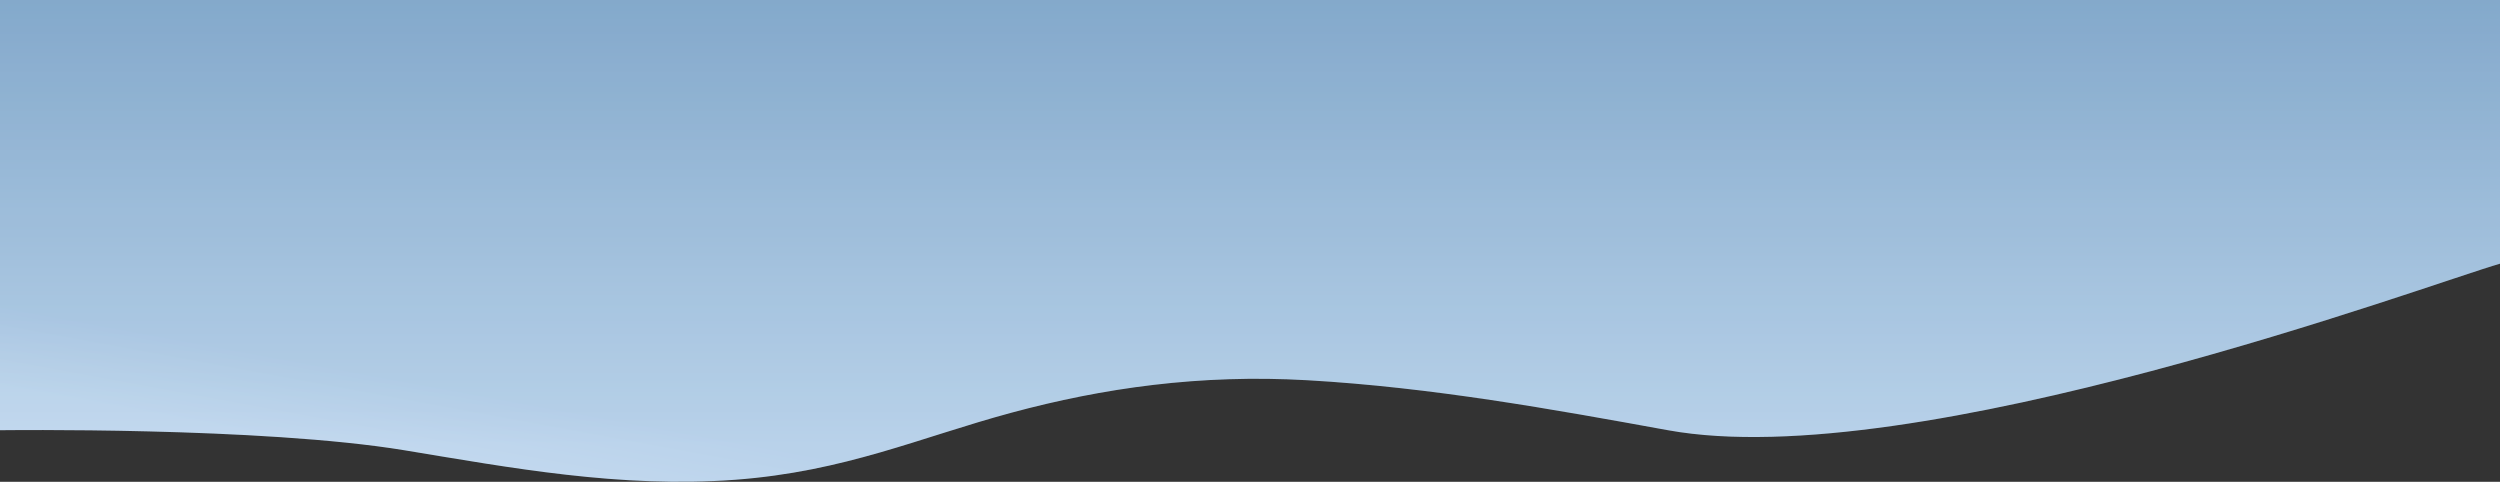 <?xml version="1.0" encoding="UTF-8"?>
<svg width="1920px" height="370px" viewBox="0 0 1920 370" version="1.1" xmlns="http://www.w3.org/2000/svg" xmlns:xlink="http://www.w3.org/1999/xlink">
    <rect x="0" y="0" width="1920" height="370" fill="#333333" stroke="none"/>
    <!-- Generator: Sketch 51.2 (57519) - http://www.bohemiancoding.com/sketch -->
    <title>Group 2</title>
    <desc>Created with Sketch.</desc>
    <defs>
        <linearGradient x1="71.32%" y1="0%" x2="71.32%" y2="91.171%" id="linearGradient-1">
            <stop stop-color="#84A9CC" offset="0%"></stop>
            <stop stop-color="#BFD7EE" offset="100%"></stop>
        </linearGradient>
        <linearGradient x1="4.043%" y1="82.251%" x2="12.152%" y2="73.714%" id="linearGradient-2">
            <stop stop-color="#E2EDF8" offset="0%"></stop>
            <stop stop-color="#84A9CC" offset="100%"></stop>
        </linearGradient>
        <path d="M0,330.408 C0,330.408 201,327.681 311,345.861 C391.754,359.207 476.736,375.02 564.421,368.473 C649.063,362.154 706.45,335.949 776.754,316.969 C847.114,297.974 921.604,287.3 1004.05,292.02 C1099.482,297.484 1192.232,314.271 1281,330.408 C1471,364.949 1867.338,217.532 1920,202.519 L1920,0 L0,0 L0,330.408 Z" id="path-3"></path>
    </defs>
    <g id="Page-1" stroke="none" stroke-width="1" fill="none" fill-rule="evenodd">
        <g id="我要組電腦">
            <g id="Group-2">
                <g id="Fill-5">
                    <use fill="url(#linearGradient-1)" xlink:href="#path-3"></use>
                    <use fill-opacity="0.1" fill="url(#linearGradient-2)" xlink:href="#path-3"></use>
                </g>
            </g>
        </g>
    </g>
</svg>